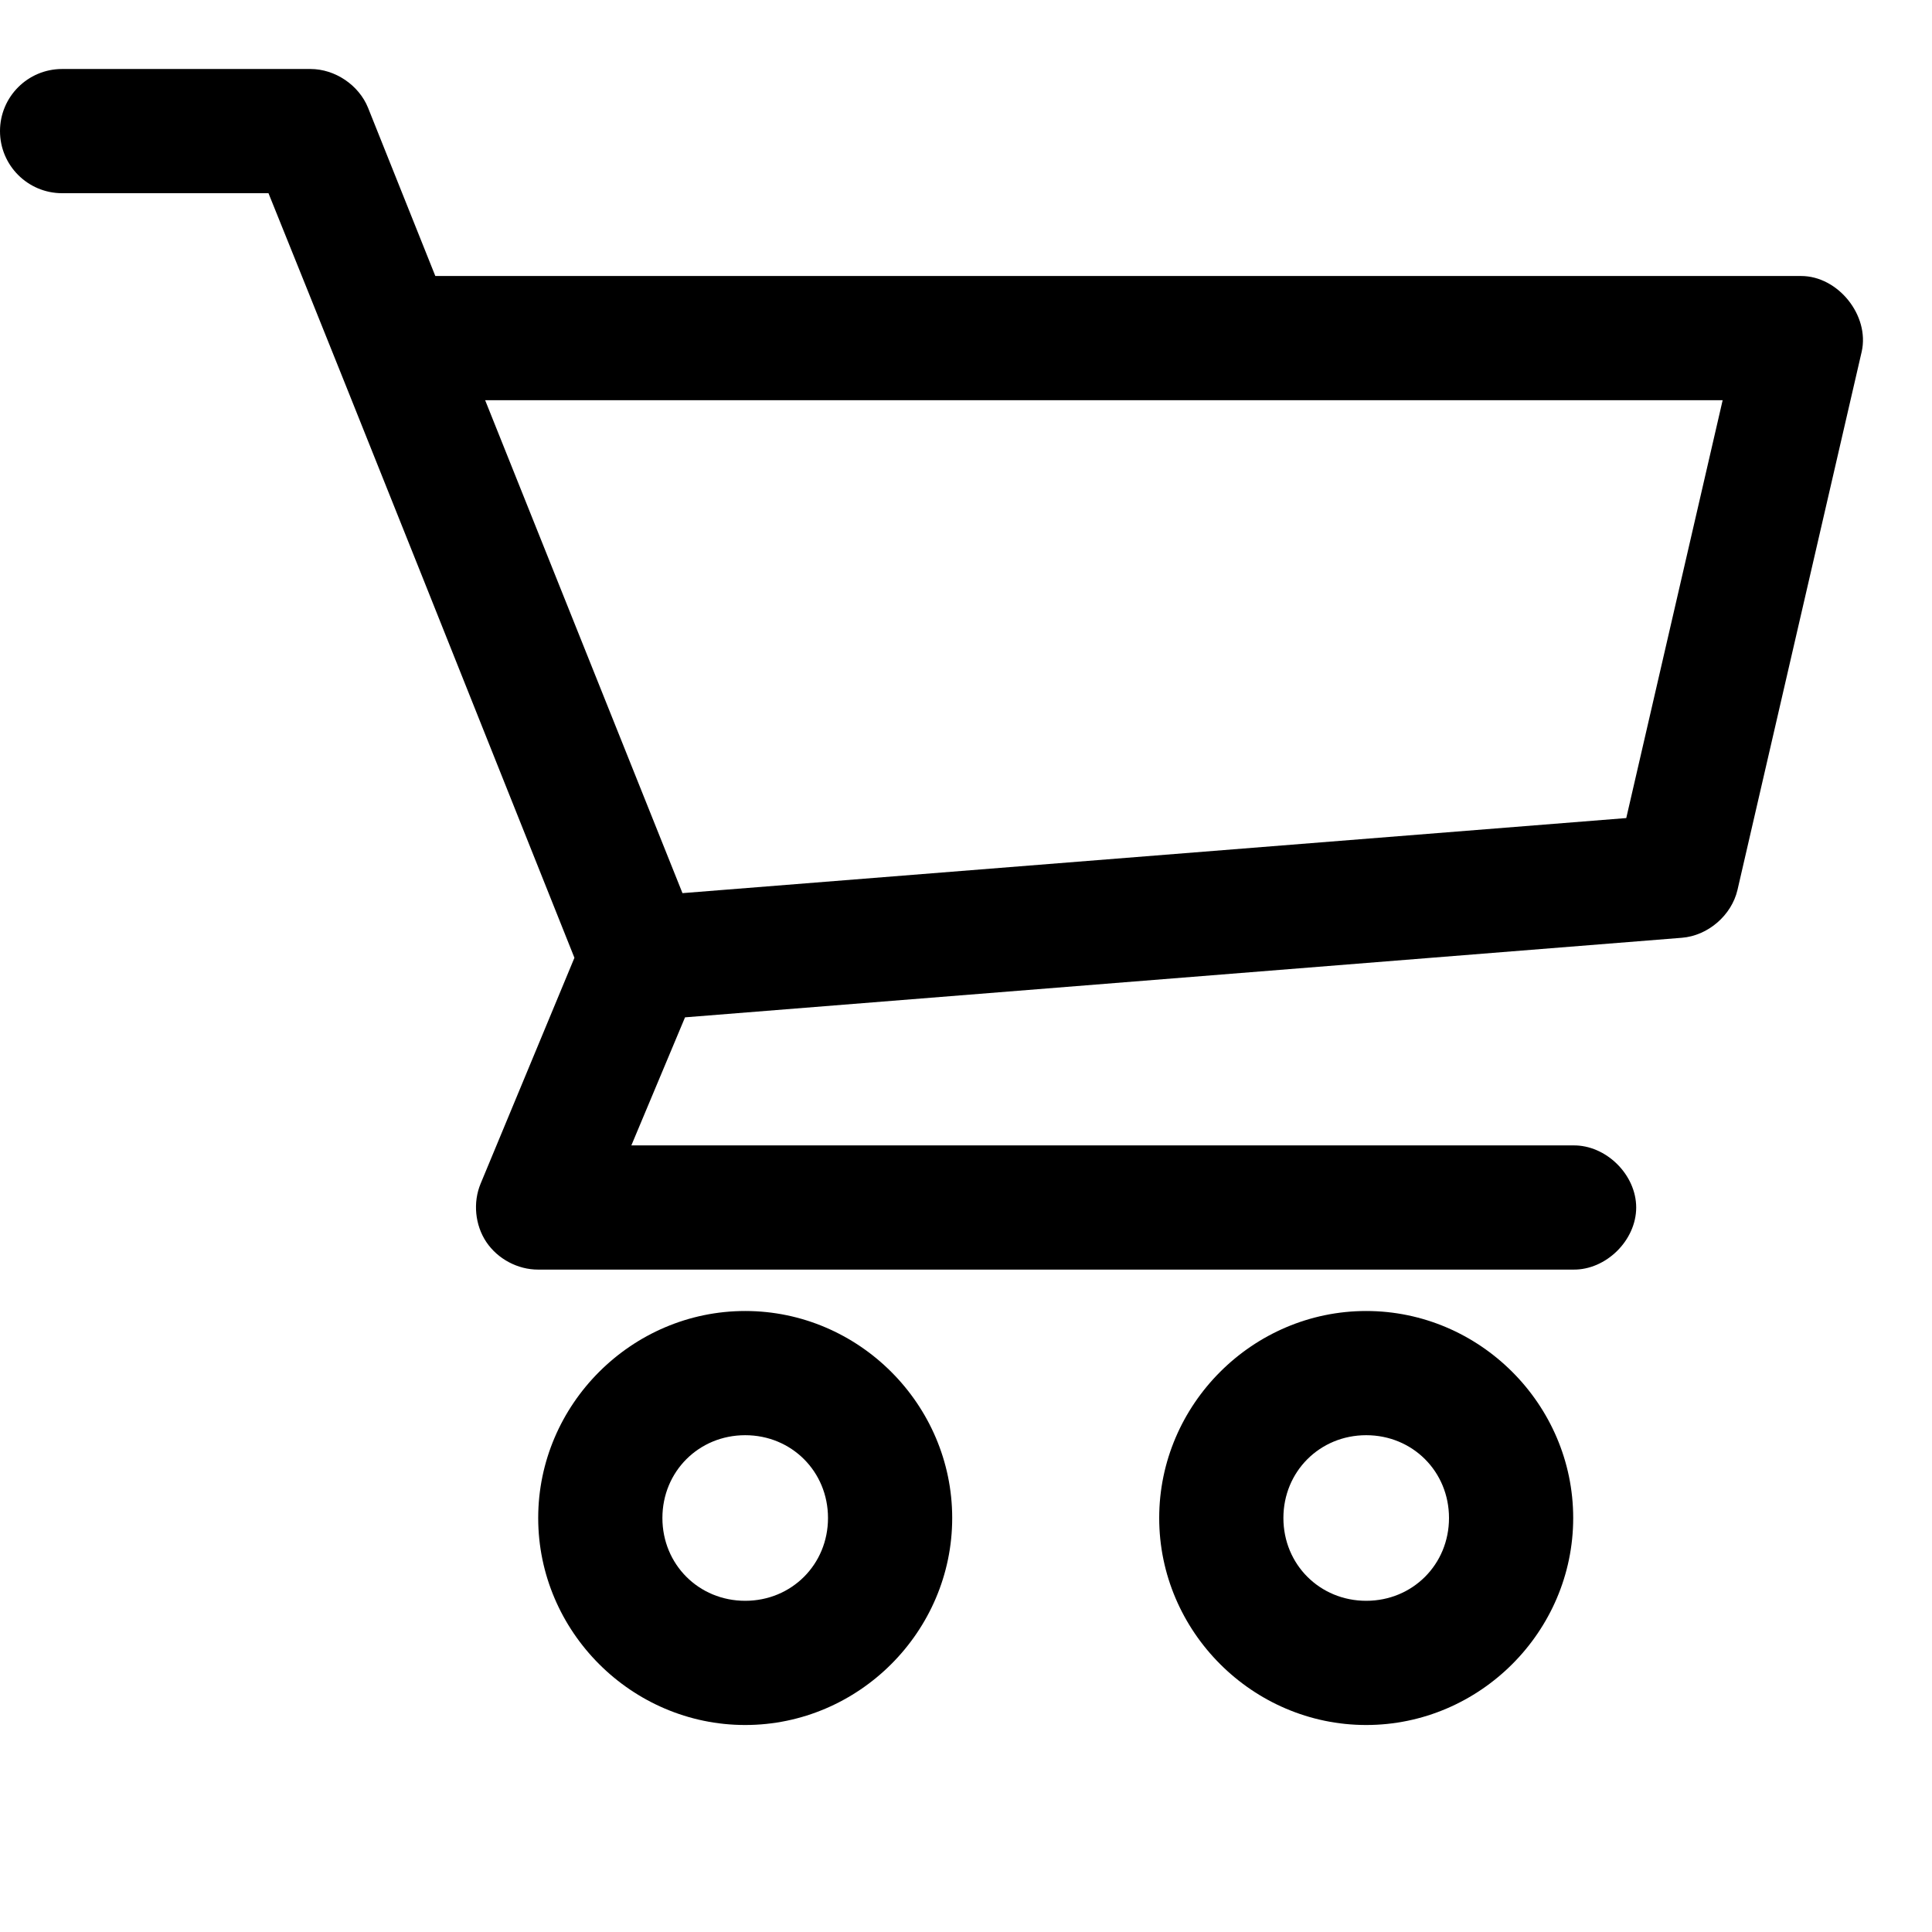 <svg width="28" height="28" viewBox="0 0 28 28" xmlns="http://www.w3.org/2000/svg">
<path d="M0.9 1C0.403 1 0 1.403 0 1.9C0 2.397 0.403 2.8 0.9 2.8H3.891C5.38 6.489 6.847 10.185 8.325 13.881L6.966 17.153C6.852 17.426 6.884 17.755 7.048 18C7.213 18.246 7.504 18.401 7.8 18.4H22.8C23.276 18.407 23.713 17.976 23.713 17.5C23.713 17.024 23.276 16.593 22.8 16.6H9.15L9.928 14.744L24.375 13.591C24.753 13.561 25.095 13.266 25.181 12.897L26.981 5.097C27.099 4.572 26.638 3.998 26.1 4H6.309L5.334 1.562C5.201 1.233 4.856 1 4.5 1H0.9ZM7.031 5.8H24.966L23.569 11.856L9.891 12.944L7.031 5.8ZM10.8 19C9.154 19 7.8 20.354 7.8 22C7.8 23.646 9.154 25 10.8 25C12.446 25 13.8 23.646 13.8 22C13.8 20.354 12.446 19 10.8 19ZM19.8 19C18.154 19 16.8 20.354 16.8 22C16.8 23.646 18.154 25 19.8 25C21.446 25 22.8 23.646 22.8 22C22.8 20.354 21.446 19 19.8 19ZM10.8 20.8C11.473 20.8 12 21.327 12 22C12 22.673 11.473 23.2 10.8 23.2C10.127 23.2 9.6 22.673 9.6 22C9.6 21.327 10.127 20.8 10.8 20.8ZM19.8 20.8C20.473 20.8 21 21.327 21 22C21 22.673 20.473 23.2 19.8 23.2C19.127 23.2 18.6 22.673 18.6 22C18.6 21.327 19.127 20.8 19.8 20.8Z" />
</svg>
